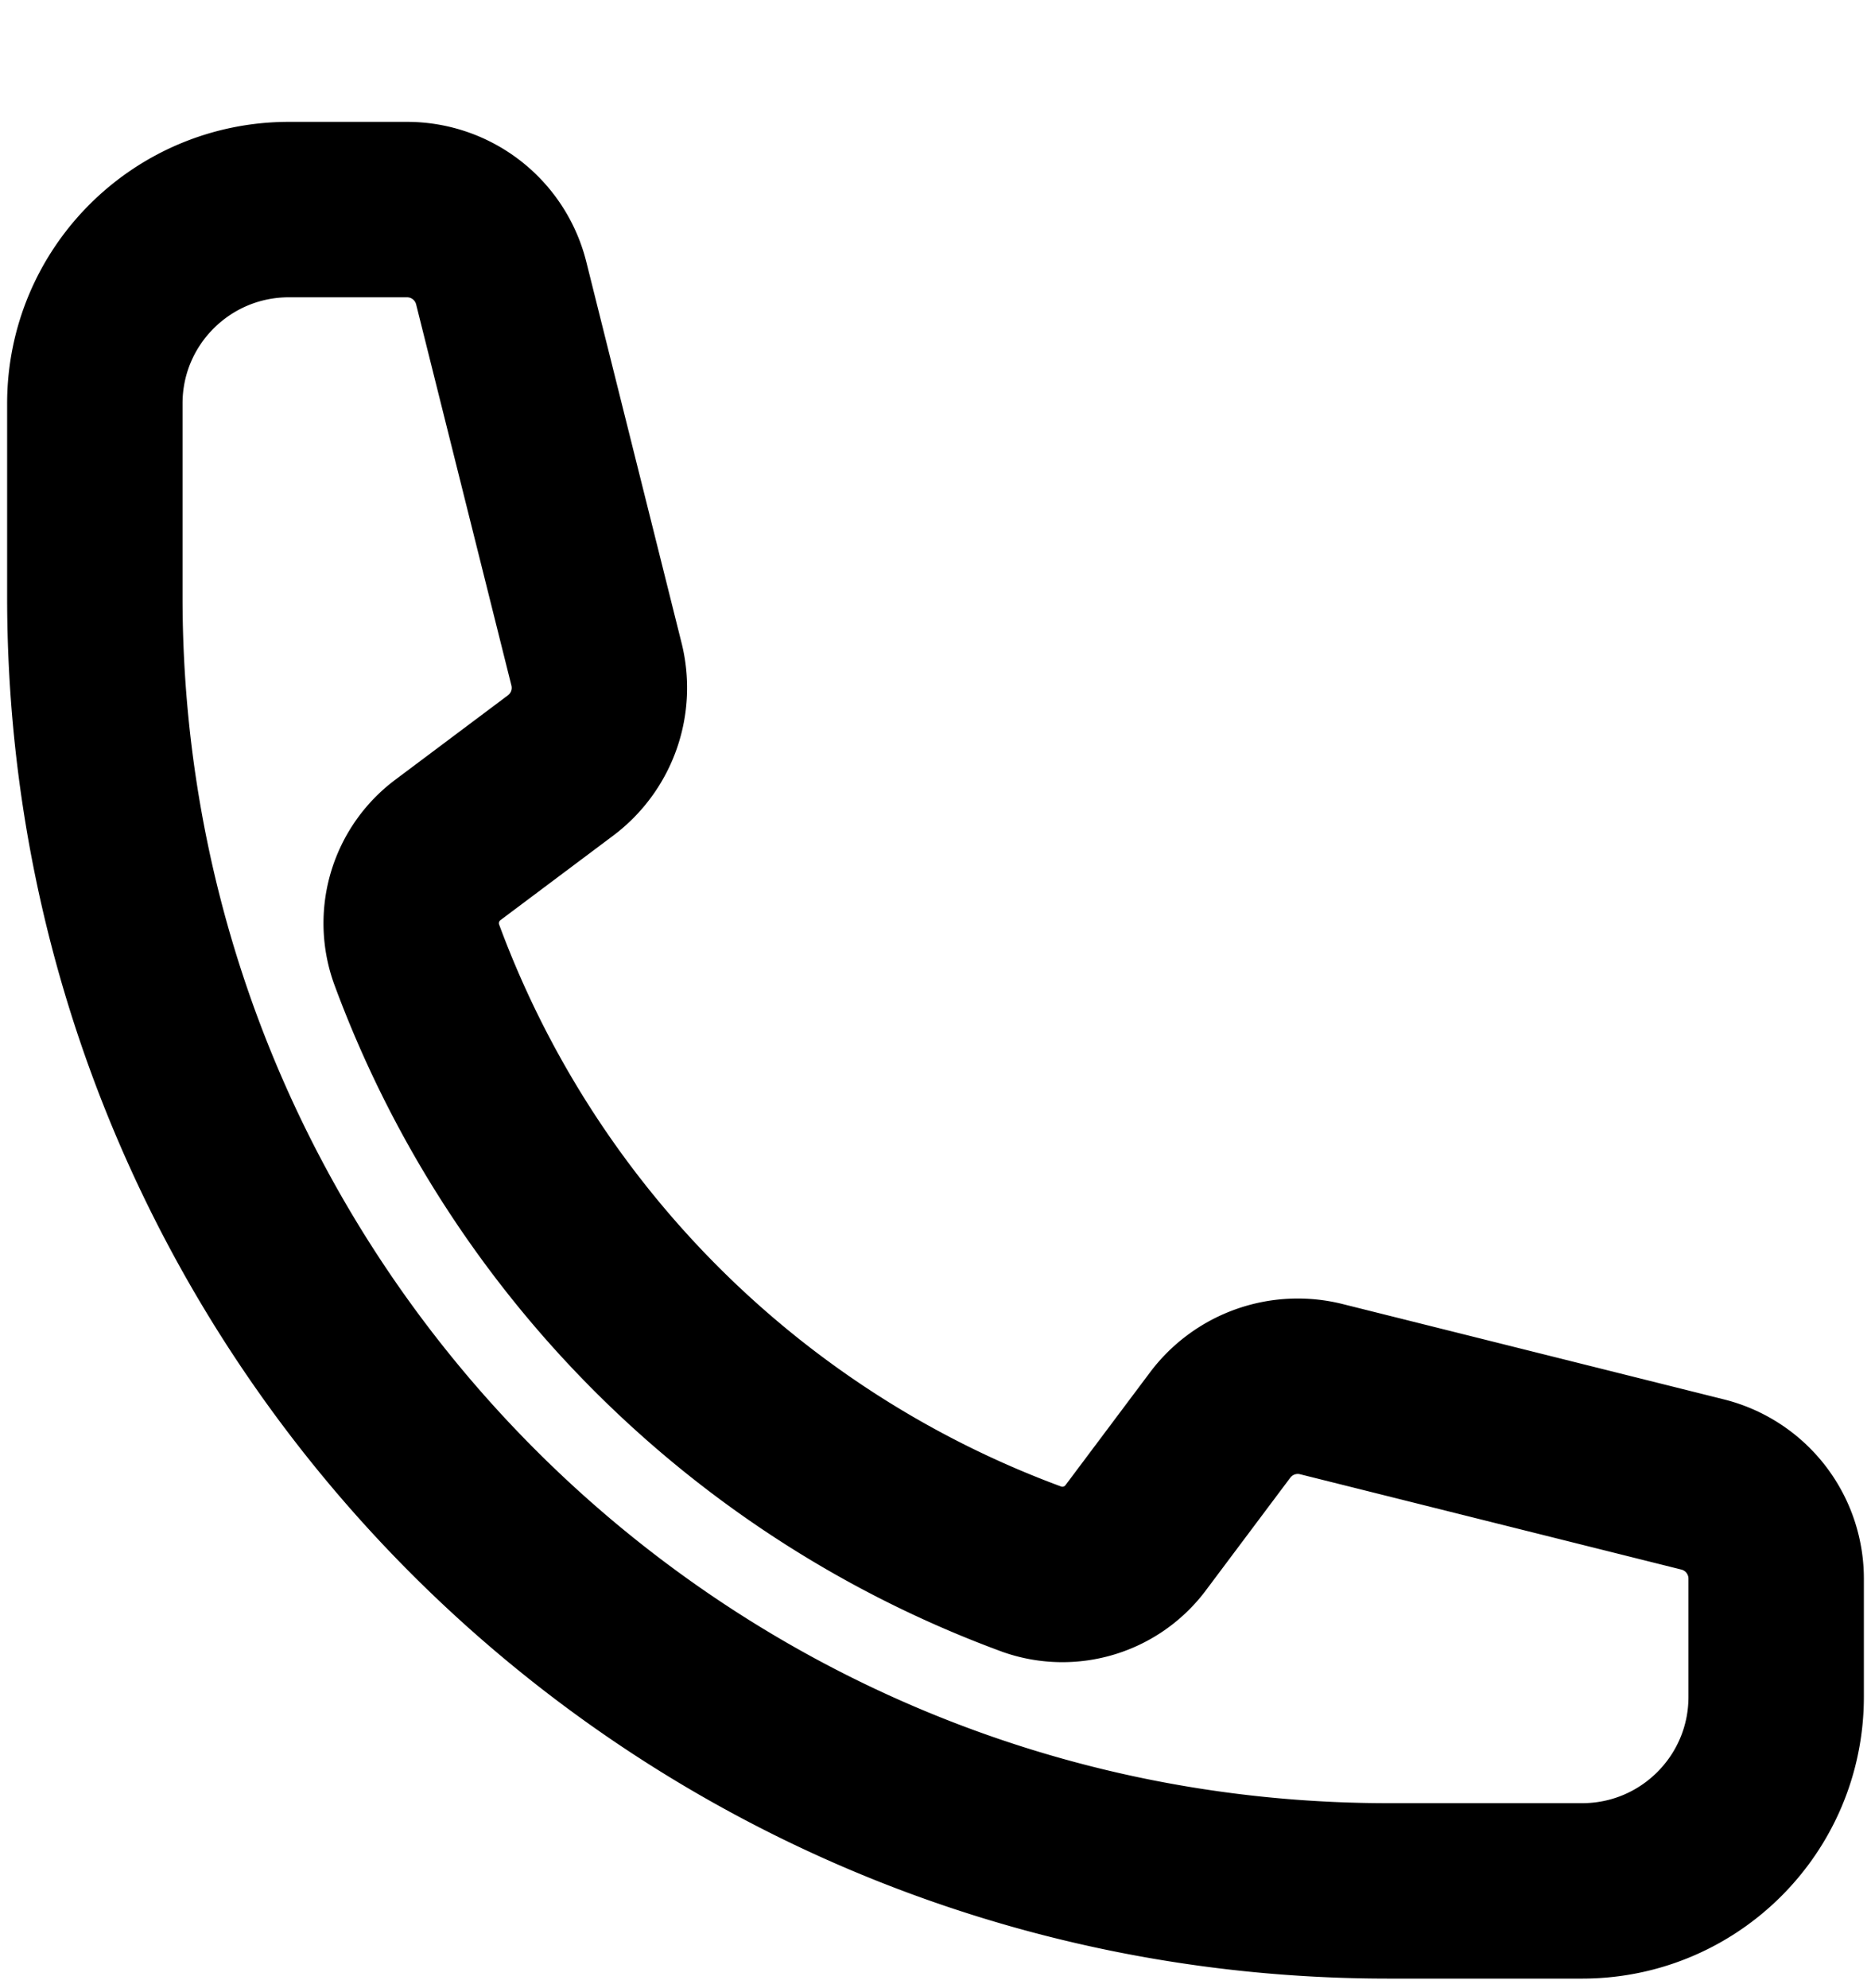 <svg viewBox="0 0 16 17" stroke-width="1.5" stroke="currentColor" aria-hidden="true" fill="none">
  <g clip-path="url(#a)">
    <path stroke-linecap="round" stroke-linejoin="round" d="M.811 5.108c0 6.109 4.952 11.06 11.06 11.06h1.659c.916 0 1.659-.742 1.659-1.659v-1.011a.83.83 0 00-.629-.805l-3.26-.815a.83.83 0 00-.866.307l-.715.954a.783.783 0 01-.891.28A8.874 8.874 0 013.56 8.152a.783.783 0 01.28-.892l.954-.715a.83.83 0 00.307-.865l-.815-3.26a.83.83 0 00-.805-.628h-1.01c-.917 0-1.66.742-1.66 1.658v1.66z"/>
  </g>
  <defs>
    <clipPath id="a">
      <path d="M0 0h16v16H0z" transform="translate(0 .98)"/>
    </clipPath>
  </defs>
</svg>
